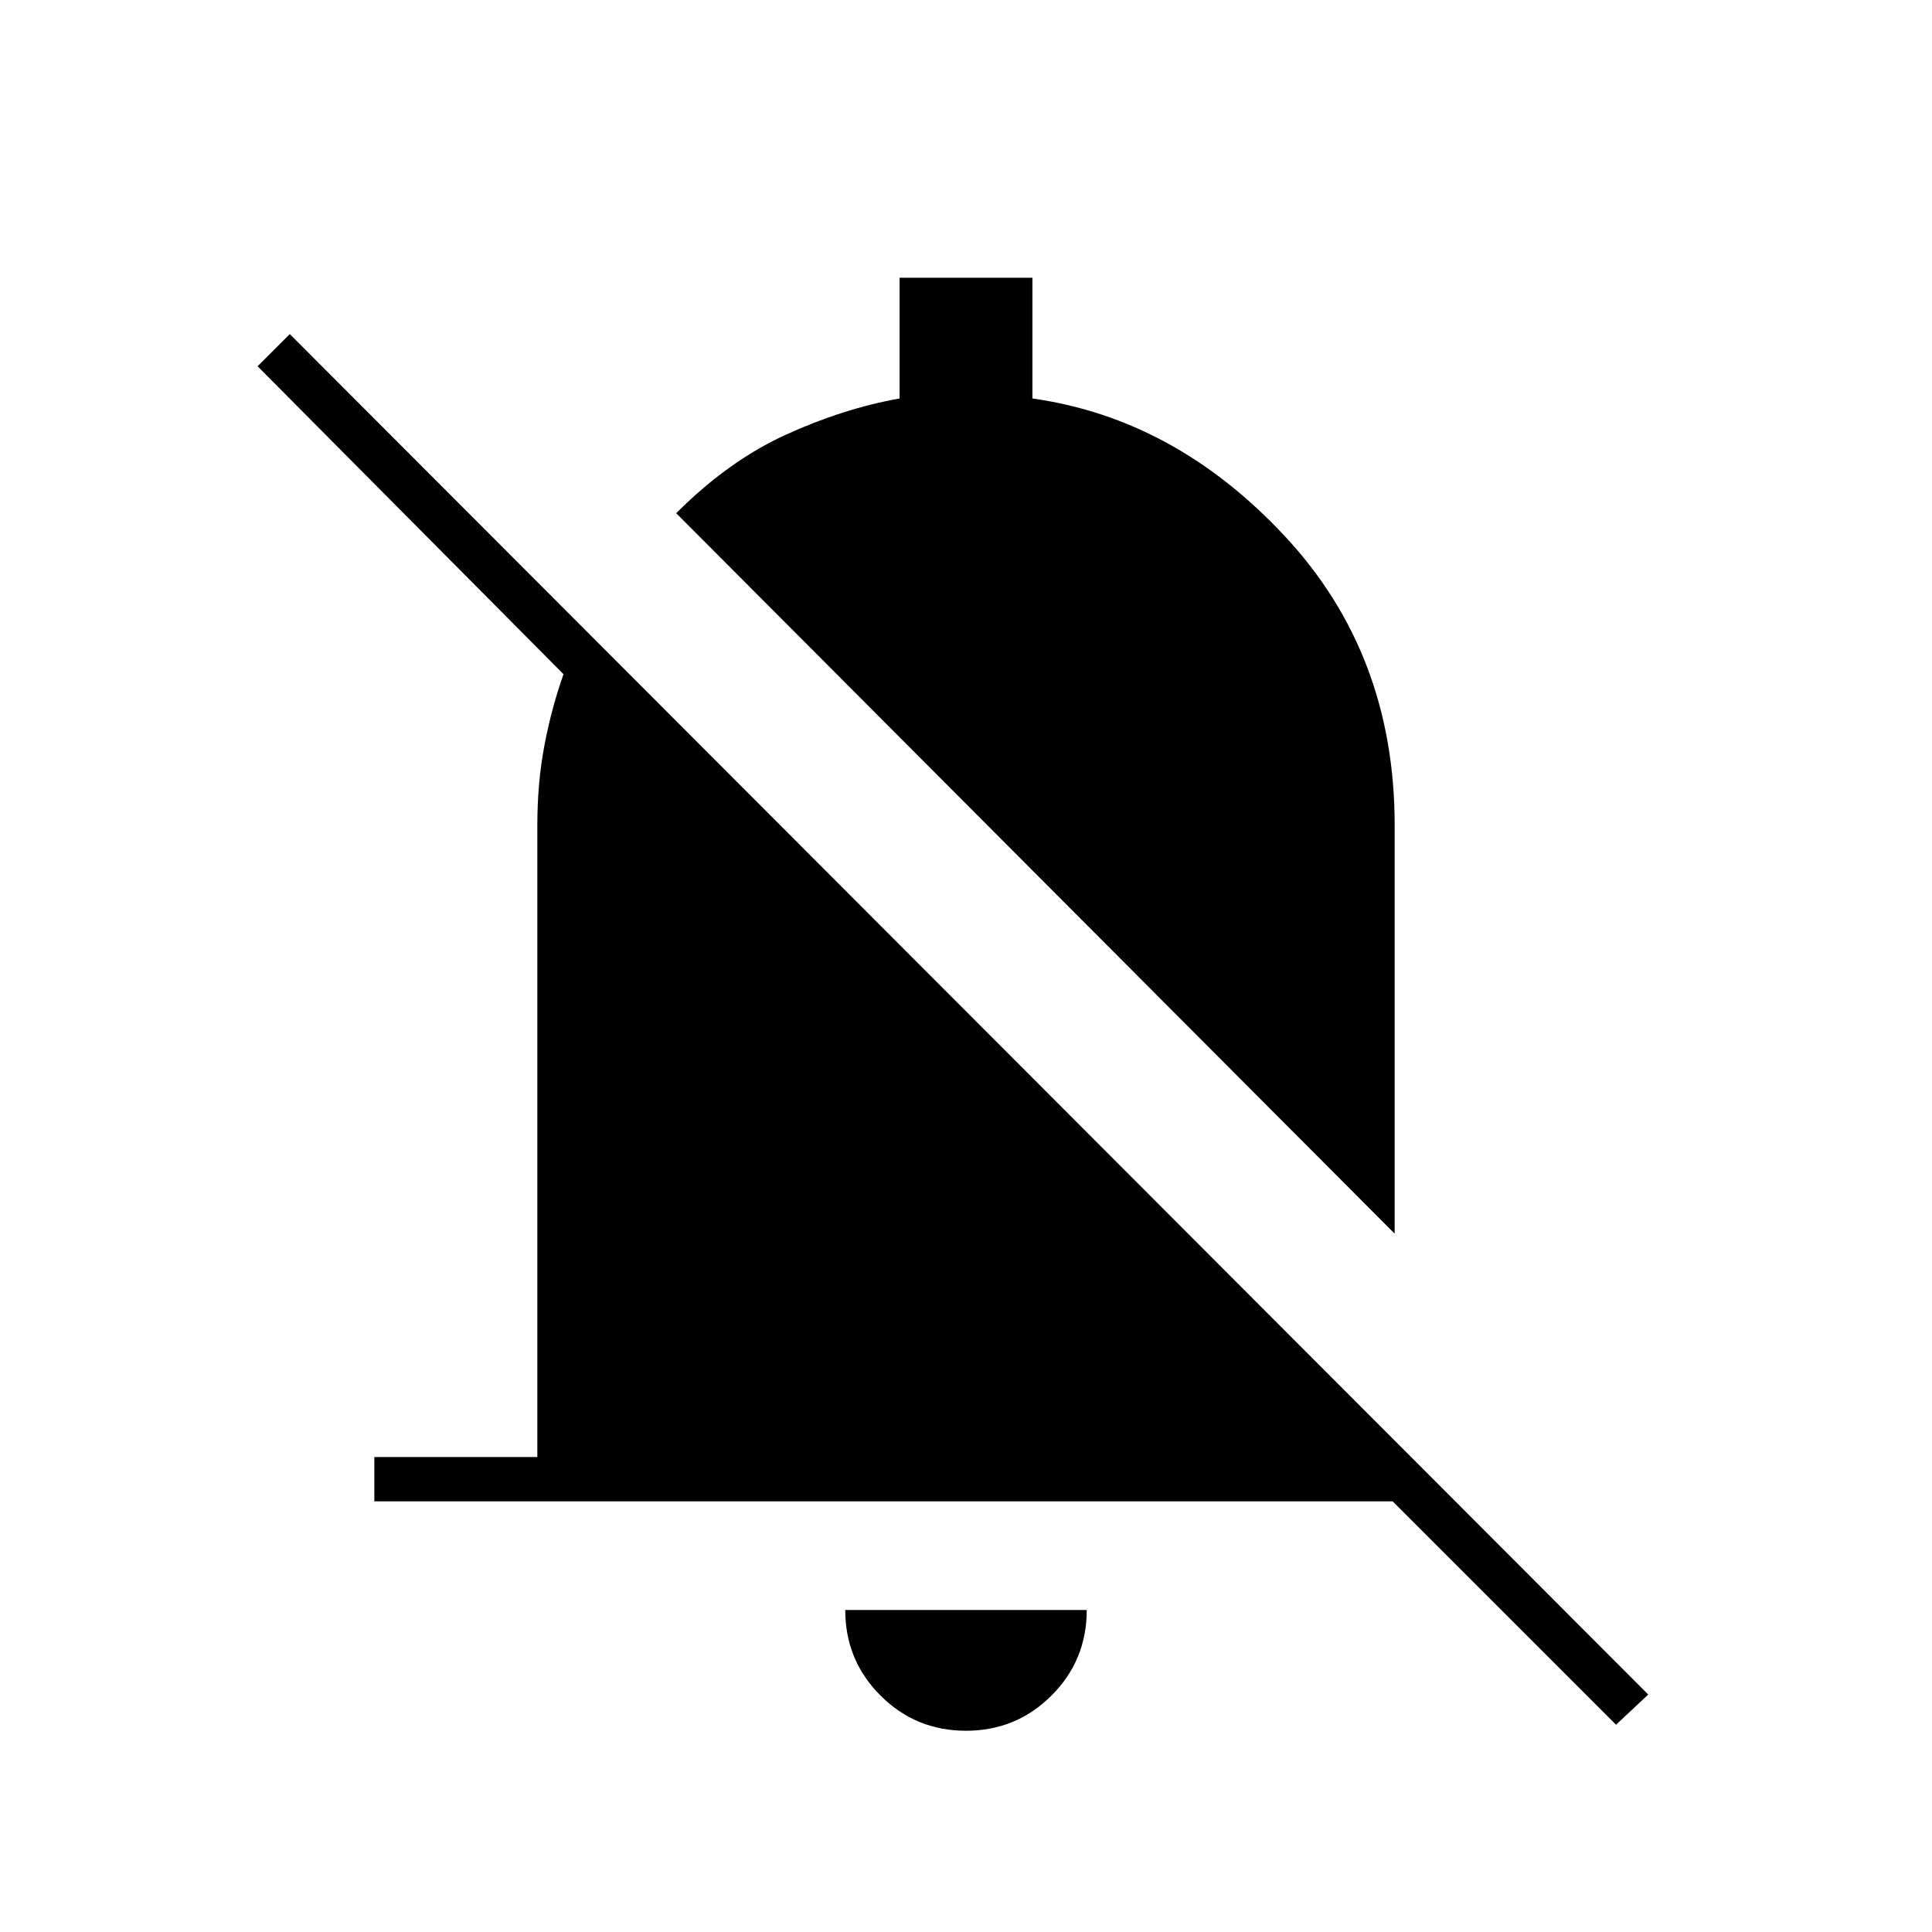 <svg xmlns="http://www.w3.org/2000/svg" height="48" width="48"><path d="M40.15 42.85 34.6 37.3H9.3v-1.1h4.05V20.5q0-1.05.175-1.975T14 16.75L6.4 9.1l.8-.8 33.75 33.8Zm-5.5-12.2L16.8 12.75q1.3-1.3 2.725-1.95 1.425-.65 2.825-.9v-3h3.3v3q3.55.5 6.275 3.425Q34.65 16.25 34.65 20.5ZM24 43q-1.25 0-2.125-.875T21 40h6q0 1.25-.875 2.125T24 43Z"/></svg>